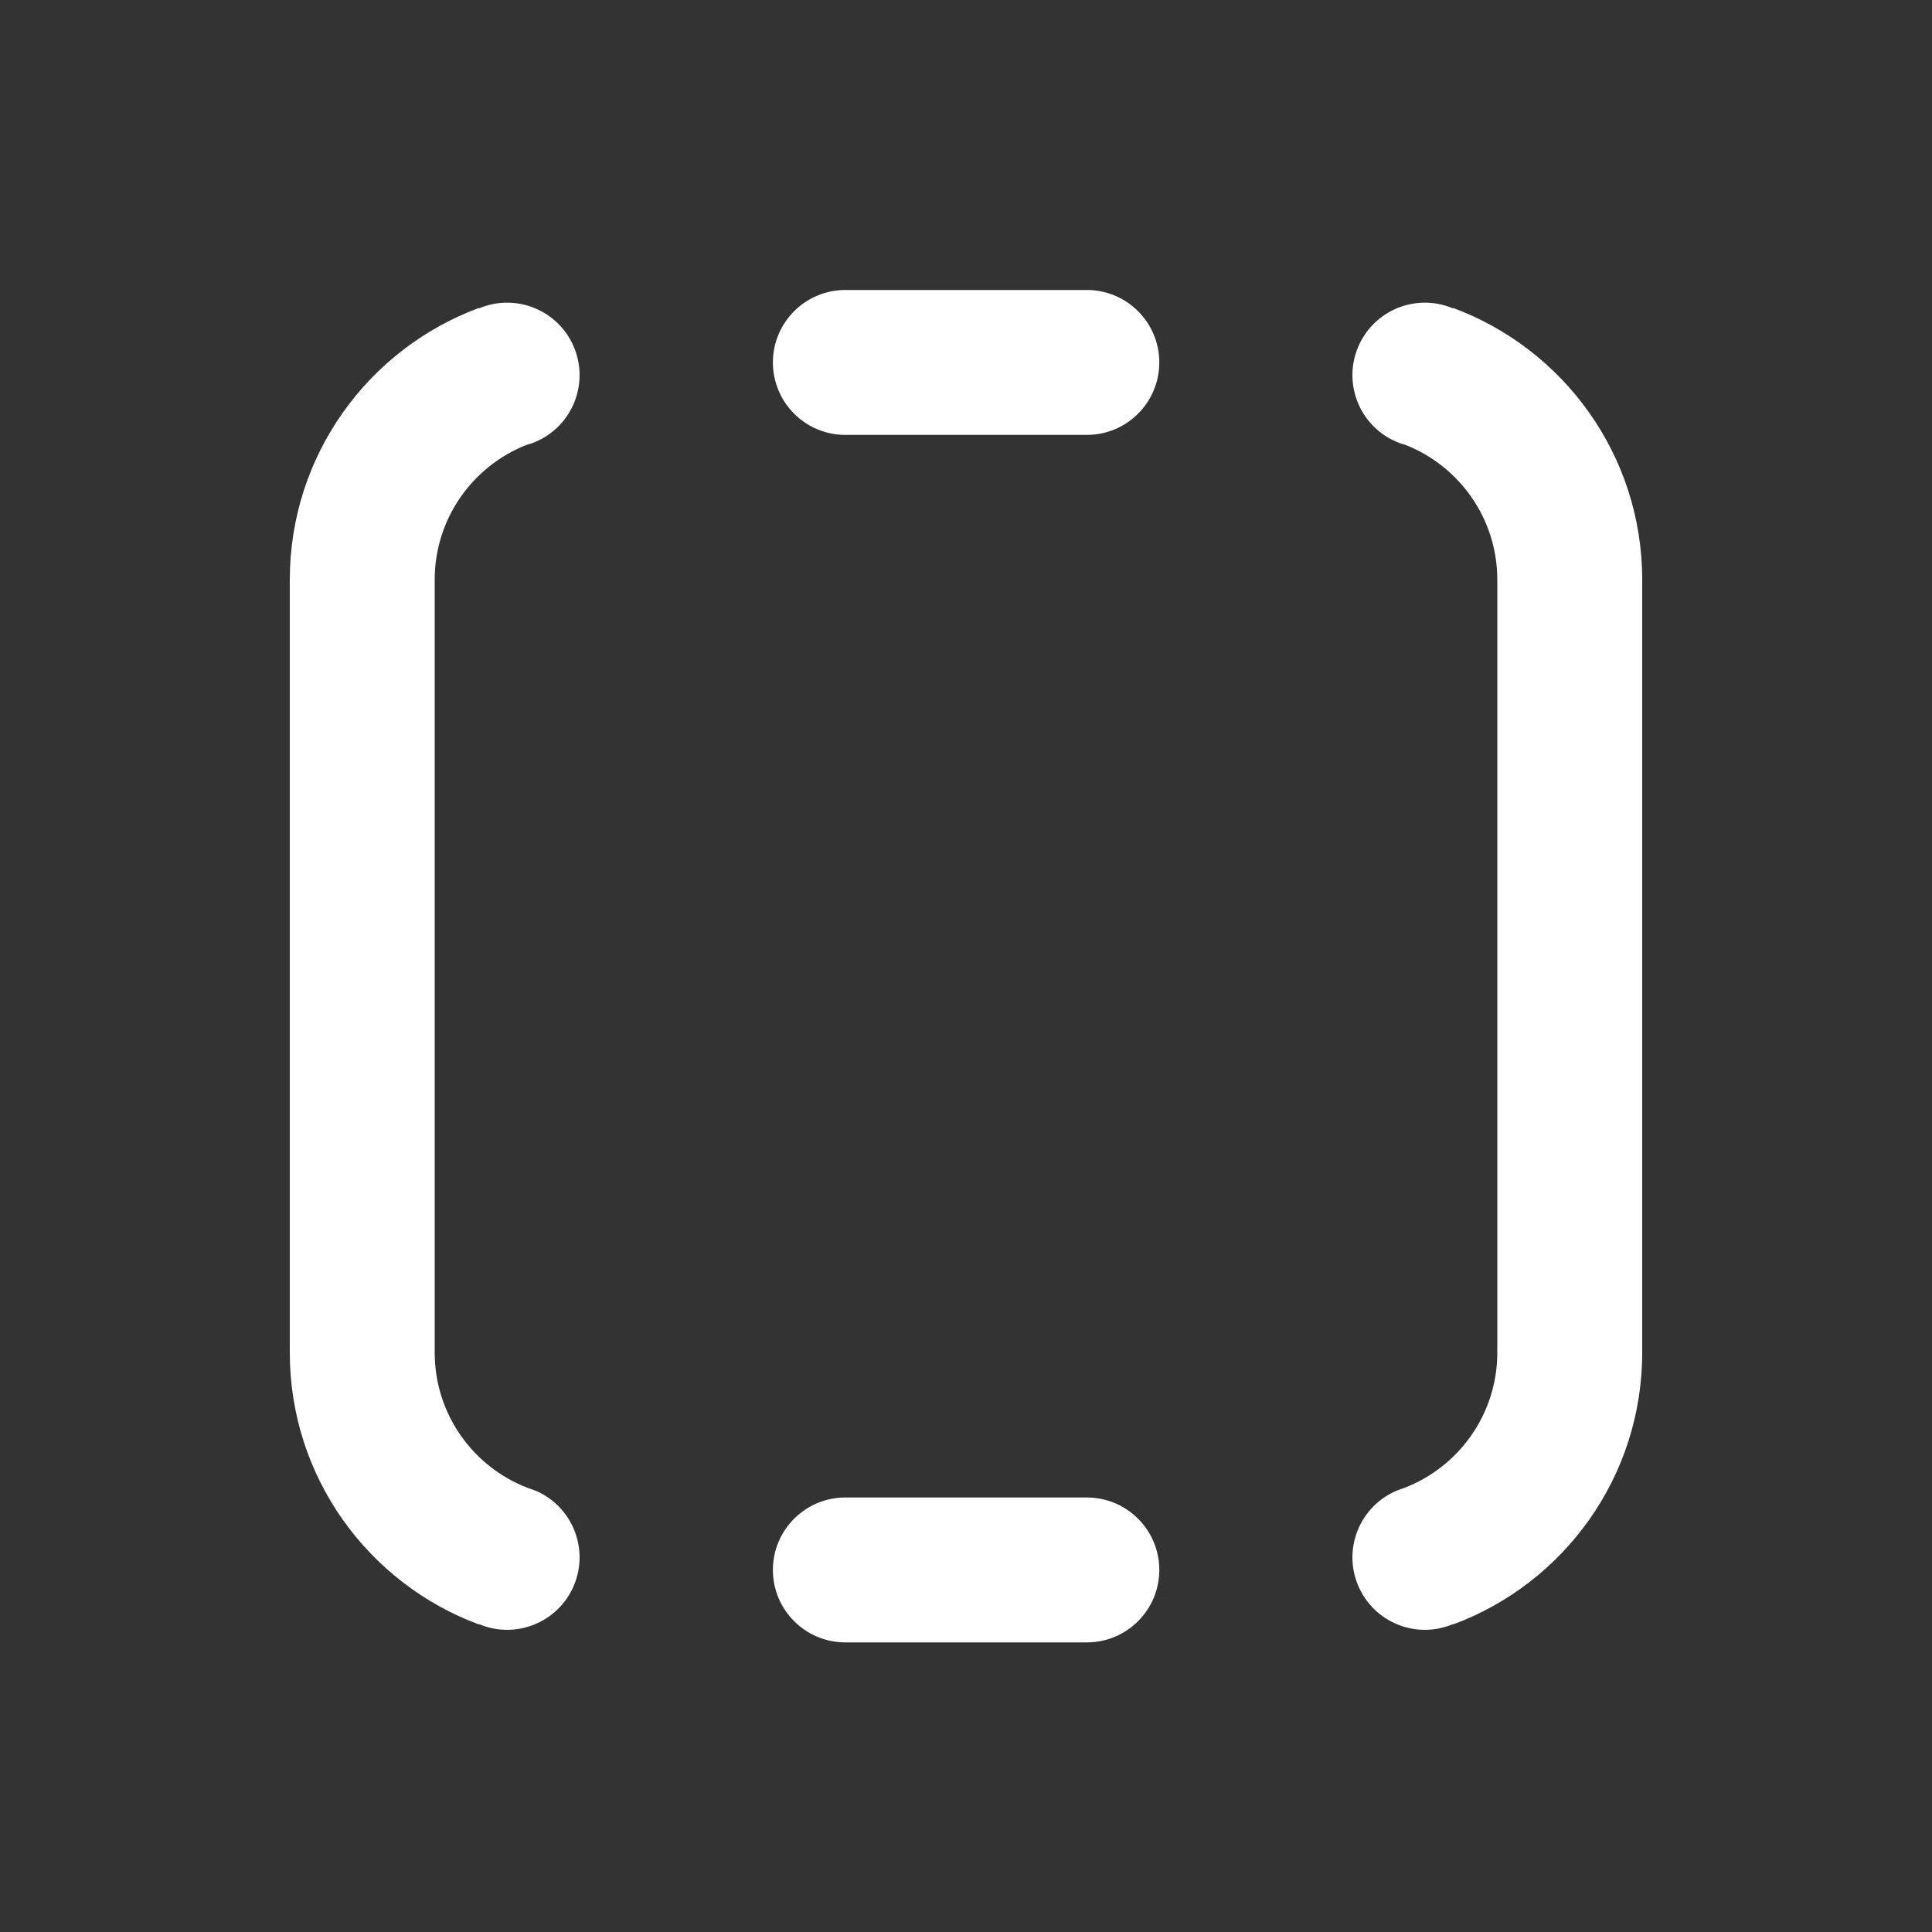 <svg width="20" height="20" viewBox="0 0 20 20" fill="none" xmlns="http://www.w3.org/2000/svg">
<rect x="0" y="0" width="20" height="20" fill="#333333" stroke="none"/>
<path d="M15.5 6.002C15.5 5.368 15.107 4.826 14.551 4.606C14.519 4.598 14.488 4.587 14.457 4.574C14.076 4.412 13.898 3.972 14.06 3.59C14.222 3.209 14.662 3.031 15.043 3.193V3.188C16.186 3.612 17 4.712 17 6.002V14.002C17 15.292 16.186 16.392 15.043 16.816V16.812C14.662 16.974 14.222 16.796 14.06 16.415C13.898 16.034 14.076 15.594 14.457 15.432L14.467 15.428C14.489 15.419 14.511 15.411 14.534 15.404C15.098 15.189 15.5 14.642 15.5 14.002V6.002ZM8.751 3.002C8.337 3.002 8.001 3.338 8.001 3.752C8.001 4.166 8.337 4.502 8.751 4.502L11.251 4.502C11.665 4.502 12.001 4.166 12.001 3.752C12.001 3.338 11.665 3.002 11.251 3.002L8.751 3.002ZM8.751 15.502C8.337 15.502 8.001 15.838 8.001 16.252C8.001 16.666 8.337 17.002 8.751 17.002H11.251C11.665 17.002 12.001 16.666 12.001 16.252C12.001 15.838 11.665 15.502 11.251 15.502H8.751ZM5.449 4.606C4.893 4.826 4.5 5.368 4.5 6.002L4.5 14.002C4.5 14.642 4.901 15.189 5.466 15.404C5.488 15.411 5.511 15.419 5.533 15.428L5.543 15.431C5.924 15.593 6.102 16.034 5.94 16.415C5.778 16.796 5.338 16.974 4.957 16.812V16.816C3.814 16.392 3 15.292 3 14.002L3 6.002C3 4.712 3.814 3.612 4.957 3.188V3.193C5.338 3.031 5.778 3.209 5.94 3.59C6.102 3.972 5.924 4.412 5.543 4.574C5.512 4.587 5.481 4.598 5.449 4.606Z" fill="#ffffff"/>
</svg>
